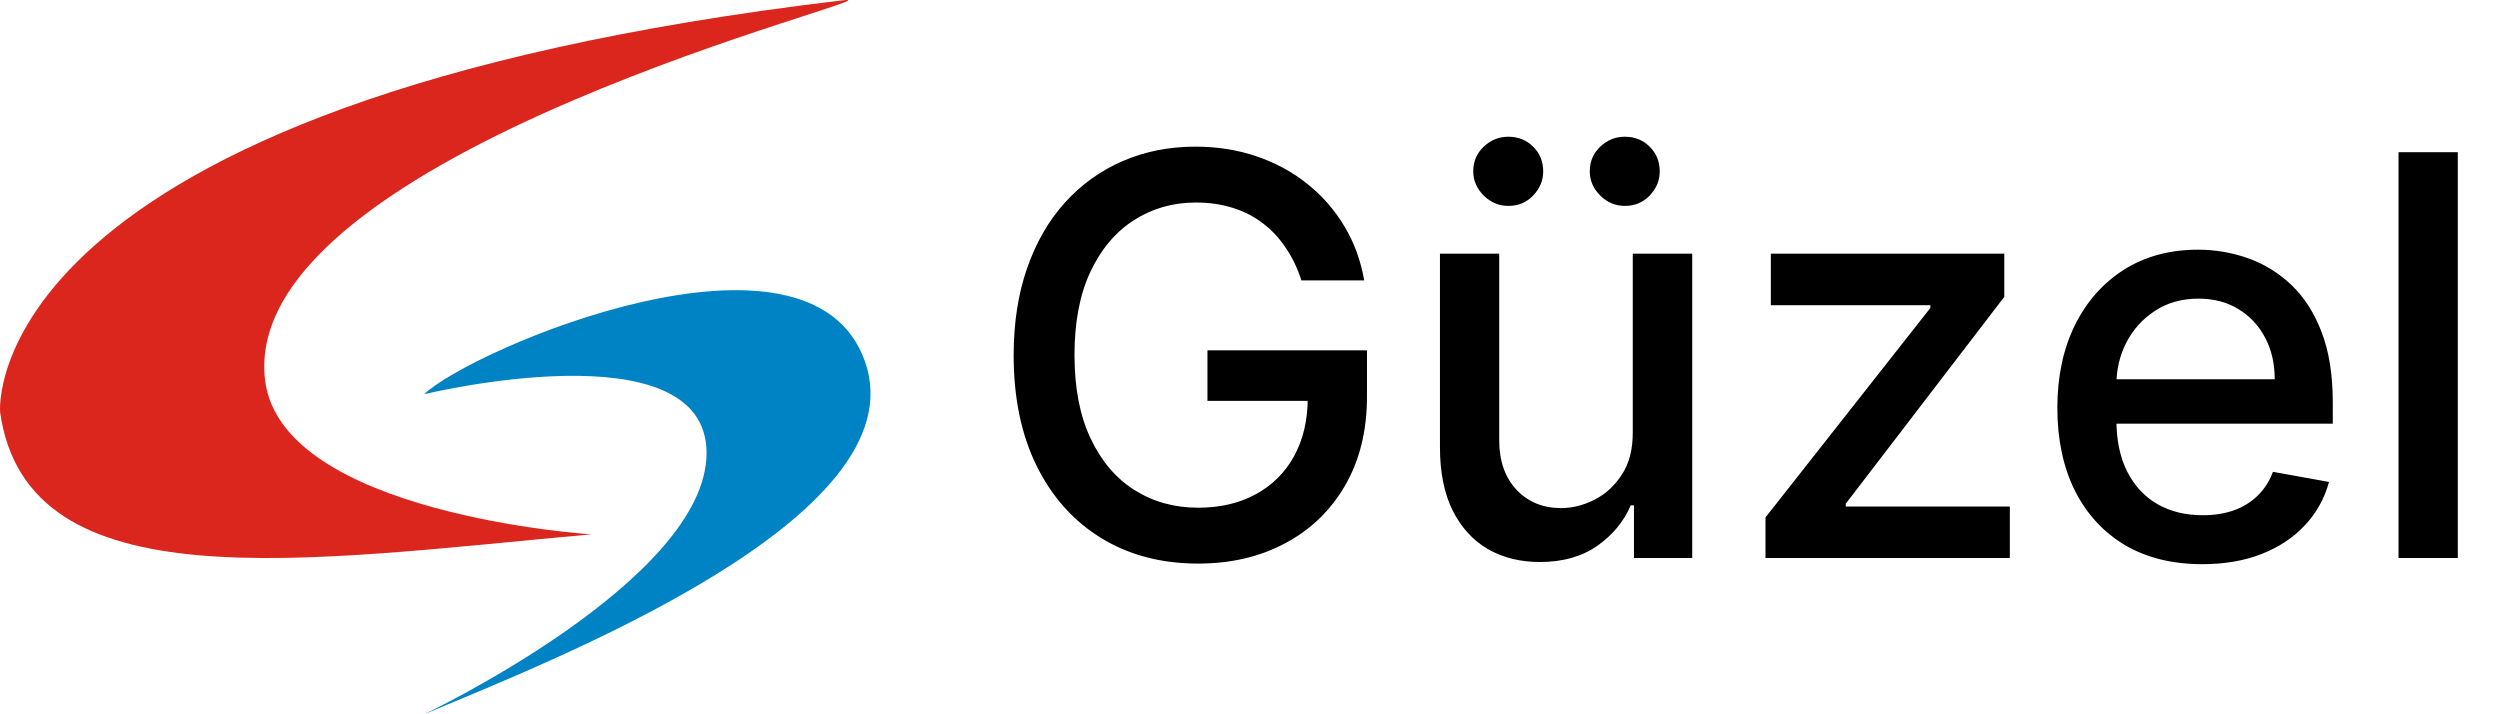 <svg width="231" height="66" viewBox="0 0 231 66" fill="none" xmlns="http://www.w3.org/2000/svg">
<path d="M24.49 35.107C25.965 47.539 54.619 49.374 54.619 49.374C28.256 51.752 2.52 55.915 0.009 38.08C0.009 38.08 -2.503 9.543 77.844 0.032C84.749 -0.785 21.979 13.957 24.49 35.107Z" fill="#DB261D"/>
<path d="M79.926 33.407C74.834 18.922 43.644 32.2 39.188 36.425C39.188 36.425 65.285 30.1 65.286 41.857C65.286 53.614 39.188 66 39.188 66C50.646 61.171 85.019 47.893 79.926 33.407Z" fill="#0083C4"/>
<path d="M120.248 25.909C119.895 24.799 119.418 23.804 118.82 22.925C118.234 22.034 117.532 21.277 116.715 20.654C115.897 20.02 114.963 19.537 113.913 19.208C112.875 18.878 111.734 18.713 110.489 18.713C108.377 18.713 106.473 19.257 104.776 20.343C103.079 21.429 101.737 23.023 100.748 25.122C99.771 27.209 99.283 29.767 99.283 32.794C99.283 35.834 99.777 38.403 100.766 40.503C101.755 42.603 103.11 44.196 104.831 45.282C106.552 46.368 108.511 46.912 110.709 46.912C112.747 46.912 114.523 46.497 116.037 45.666C117.563 44.837 118.741 43.665 119.571 42.151C120.413 40.625 120.834 38.831 120.834 36.768L122.299 37.042H111.569V32.373H126.309V36.639C126.309 39.789 125.638 42.523 124.295 44.843C122.965 47.15 121.121 48.932 118.765 50.189C116.422 51.447 113.736 52.075 110.709 52.075C107.315 52.075 104.337 51.294 101.773 49.731C99.222 48.169 97.232 45.953 95.804 43.085C94.376 40.204 93.662 36.786 93.662 32.831C93.662 29.84 94.077 27.154 94.907 24.774C95.737 22.394 96.903 20.373 98.404 18.713C99.918 17.041 101.694 15.765 103.732 14.886C105.783 13.995 108.023 13.55 110.452 13.55C112.479 13.55 114.365 13.849 116.11 14.447C117.868 15.045 119.431 15.894 120.798 16.992C122.177 18.091 123.319 19.397 124.222 20.911C125.125 22.412 125.736 24.078 126.053 25.909H120.248ZM150.868 39.899V23.437H156.361V51.562H150.978V46.692H150.685C150.038 48.193 149.001 49.444 147.572 50.446C146.156 51.434 144.393 51.929 142.281 51.929C140.474 51.929 138.875 51.532 137.483 50.739C136.104 49.933 135.017 48.743 134.224 47.168C133.443 45.593 133.052 43.646 133.052 41.327V23.437H138.527V40.668C138.527 42.584 139.058 44.11 140.12 45.245C141.182 46.381 142.561 46.948 144.258 46.948C145.284 46.948 146.303 46.692 147.316 46.179C148.341 45.666 149.19 44.891 149.861 43.854C150.545 42.816 150.881 41.498 150.868 39.899ZM139.369 19.025C138.503 19.025 137.746 18.707 137.099 18.073C136.452 17.425 136.128 16.681 136.128 15.839C136.128 14.923 136.452 14.16 137.099 13.55C137.746 12.939 138.503 12.634 139.369 12.634C140.285 12.634 141.048 12.939 141.658 13.55C142.281 14.16 142.592 14.923 142.592 15.839C142.592 16.681 142.281 17.425 141.658 18.073C141.048 18.707 140.285 19.025 139.369 19.025ZM150.136 19.025C149.269 19.025 148.512 18.707 147.865 18.073C147.218 17.425 146.895 16.681 146.895 15.839C146.895 14.923 147.218 14.16 147.865 13.55C148.512 12.939 149.269 12.634 150.136 12.634C151.051 12.634 151.814 12.939 152.425 13.55C153.047 14.16 153.359 14.923 153.359 15.839C153.359 16.681 153.047 17.425 152.425 18.073C151.814 18.707 151.051 19.025 150.136 19.025ZM163.132 51.562V47.809L178.366 28.455V28.198H163.626V23.437H185.196V27.429L170.547 46.545V46.802H185.709V51.562H163.132ZM203.484 52.13C200.713 52.13 198.326 51.538 196.324 50.354C194.335 49.158 192.796 47.479 191.71 45.319C190.636 43.146 190.099 40.6 190.099 37.683C190.099 34.802 190.636 32.263 191.71 30.066C192.796 27.869 194.31 26.154 196.251 24.921C198.204 23.688 200.487 23.071 203.099 23.071C204.686 23.071 206.224 23.334 207.713 23.859C209.202 24.384 210.54 25.207 211.724 26.331C212.908 27.453 213.842 28.912 214.525 30.707C215.208 32.489 215.55 34.656 215.55 37.207V39.148H193.193V35.046H210.185C210.185 33.606 209.893 32.33 209.307 31.219C208.721 30.096 207.896 29.211 206.834 28.564C205.785 27.917 204.552 27.594 203.136 27.594C201.598 27.594 200.255 27.973 199.107 28.729C197.972 29.474 197.093 30.45 196.471 31.659C195.86 32.855 195.555 34.155 195.555 35.559V38.764C195.555 40.643 195.885 42.242 196.544 43.561C197.215 44.879 198.149 45.886 199.346 46.582C200.542 47.266 201.939 47.608 203.539 47.608C204.576 47.608 205.522 47.461 206.376 47.168C207.232 46.863 207.97 46.411 208.593 45.813C209.214 45.215 209.69 44.476 210.02 43.597L215.201 44.531C214.787 46.057 214.042 47.394 212.968 48.541C211.906 49.677 210.569 50.562 208.958 51.196C207.36 51.819 205.535 52.13 203.484 52.13ZM227.1 14.062V51.562H221.624V14.062H227.1Z" fill="black"/>
</svg>
